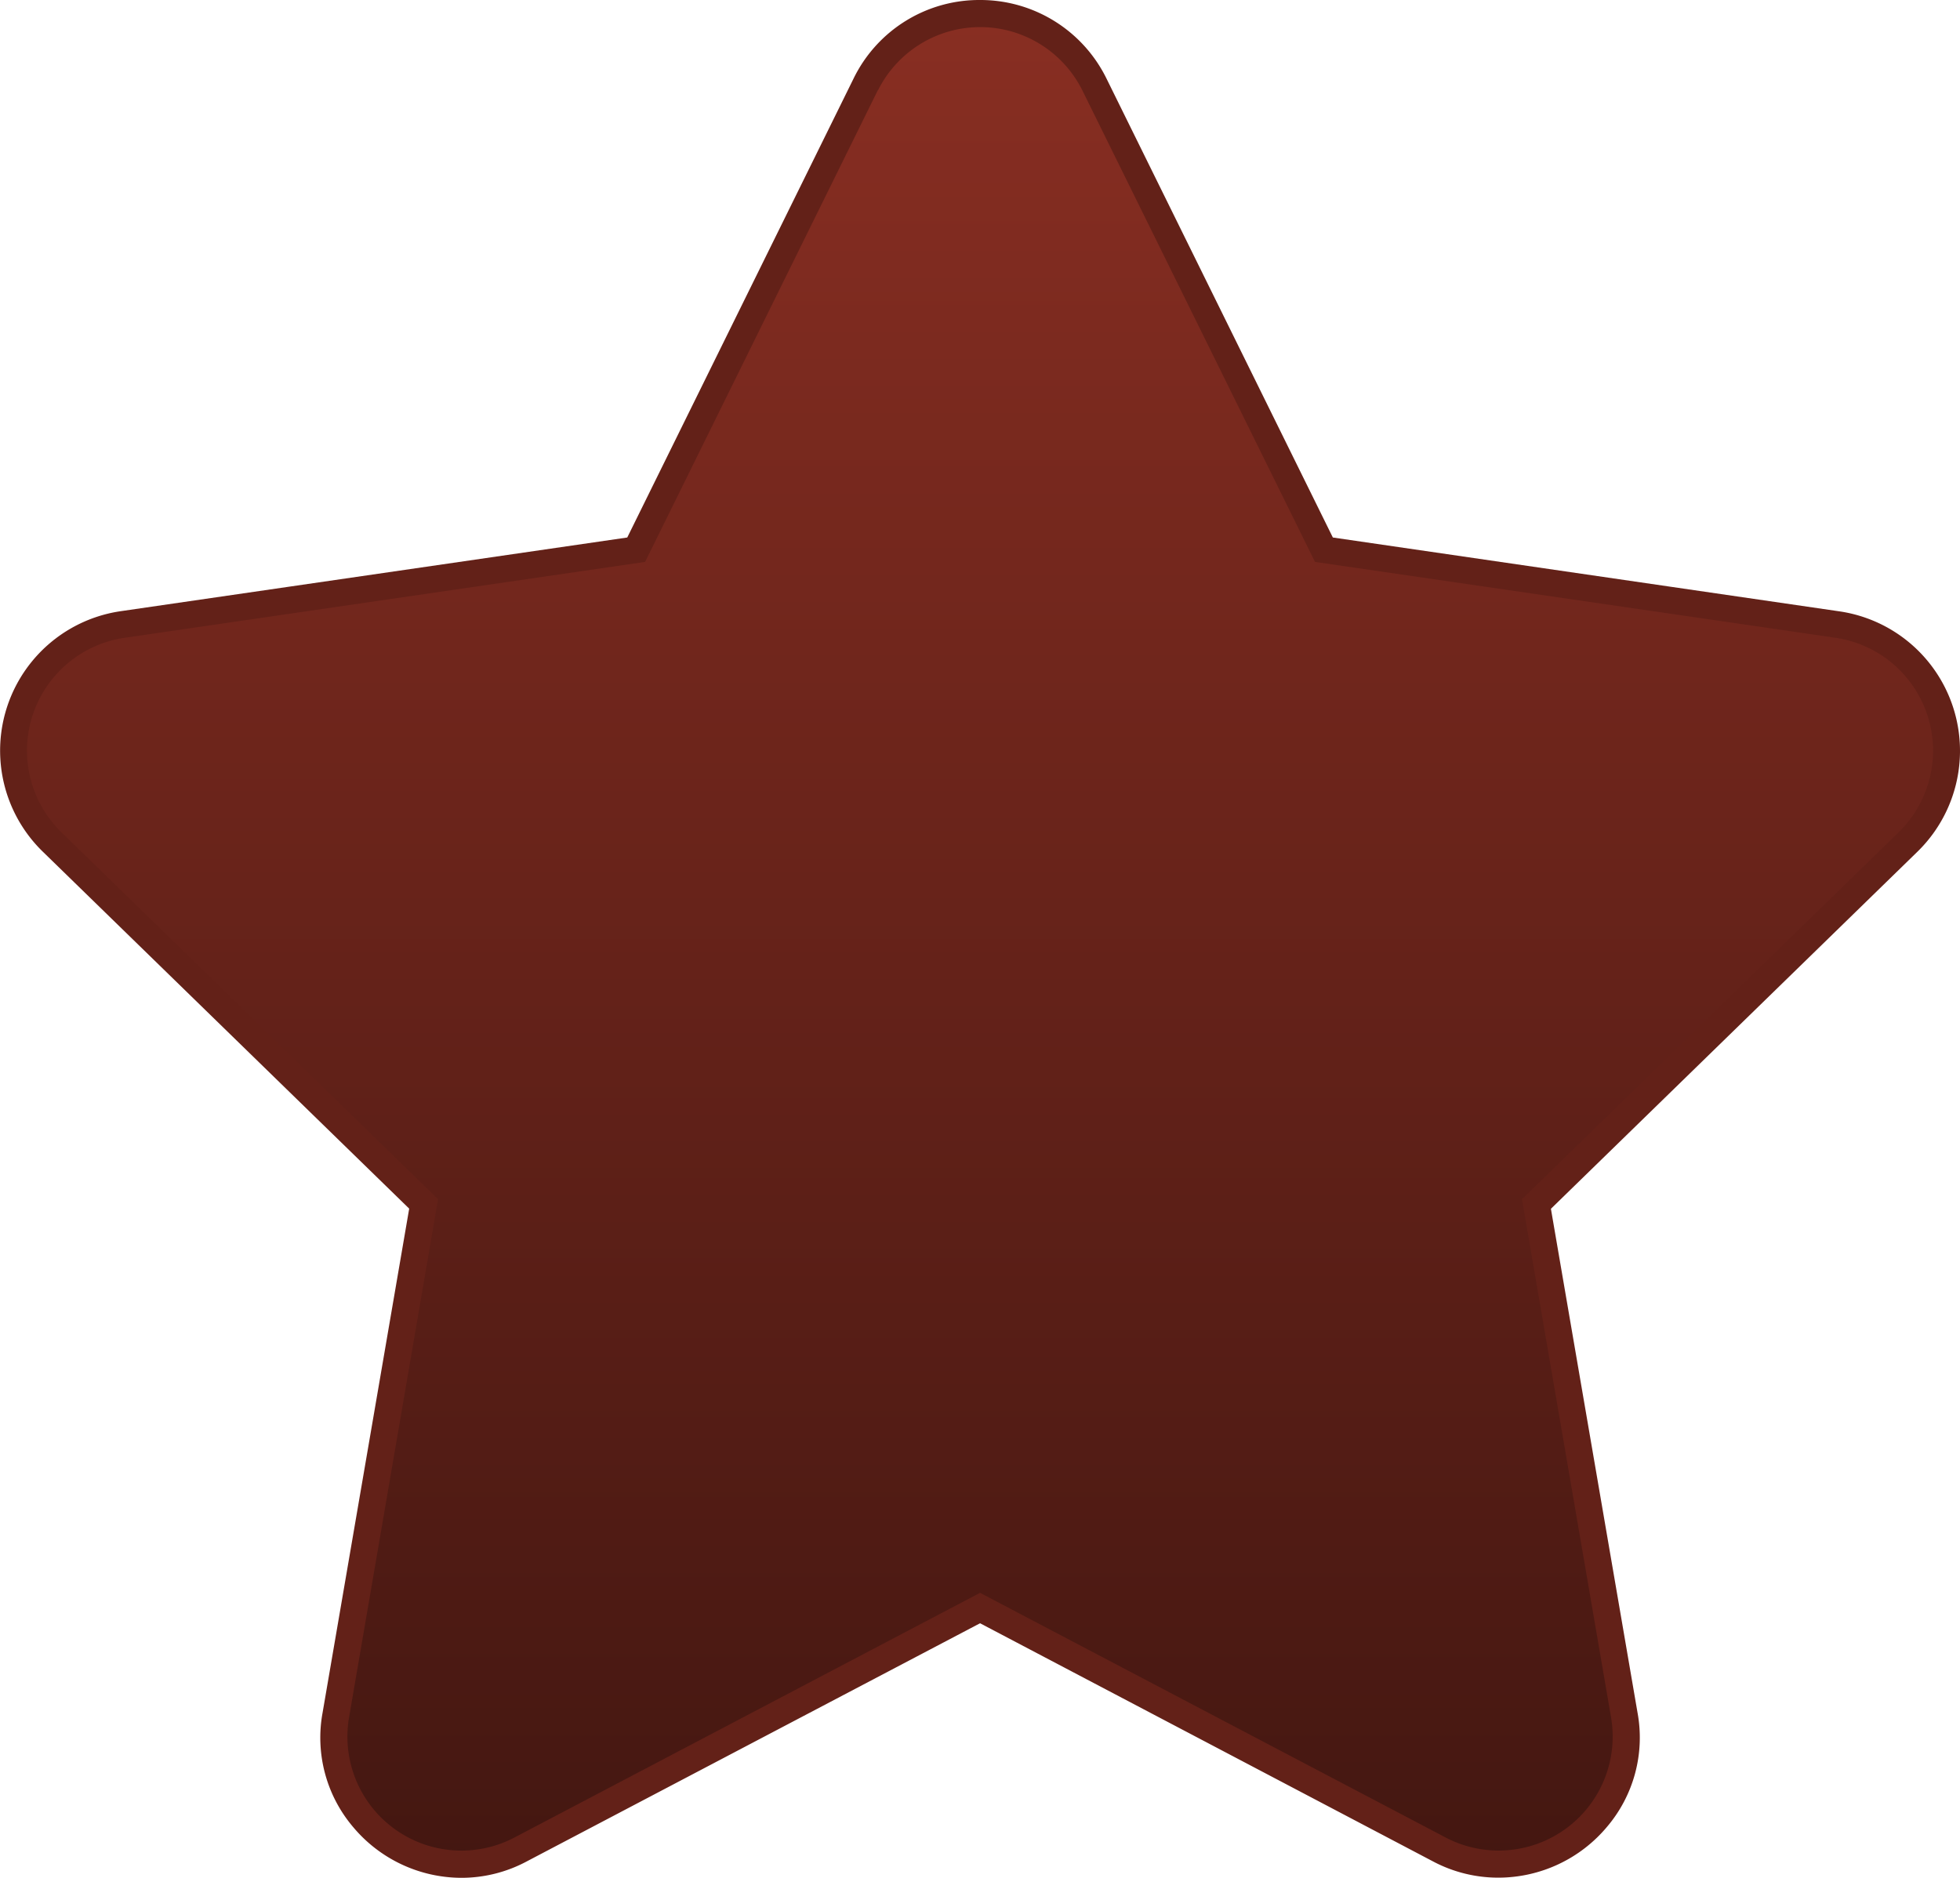 <svg xmlns="http://www.w3.org/2000/svg" xmlns:xlink="http://www.w3.org/1999/xlink" width="36.456" height="34.937" viewBox="0 0 36.456 34.937"><defs><linearGradient id="a" x1="0.5" x2="0.5" y2="1" gradientUnits="objectBoundingBox"><stop offset="0" stop-color="#882e22"/><stop offset="1" stop-color="#441711"/></linearGradient></defs><g transform="translate(-1586.783 -225.064)"><path d="M19.165-.5h0A2.612,2.612,0,0,1,21.52.958L25.732,9.5l9.423,1.374a2.622,2.622,0,0,1,1.45,4.472l-6.817,6.643L31.4,31.369a2.563,2.563,0,0,1-.569,2.119,2.638,2.638,0,0,1-2.018.945,2.585,2.585,0,0,1-1.214-.3L19.17,29.7,10.74,34.13a2.575,2.575,0,0,1-1.216.306,2.634,2.634,0,0,1-2.014-.944,2.567,2.567,0,0,1-.57-2.122l1.612-9.384L1.735,15.343a2.622,2.622,0,0,1,1.45-4.472L12.608,9.5,16.819.958A2.6,2.6,0,0,1,19.165-.5Zm9.648,33.934a1.662,1.662,0,0,0,1.253-.59,1.578,1.578,0,0,0,.348-1.305l-1.7-9.9,7.194-7.01a1.622,1.622,0,0,0-.9-2.766l-9.943-1.45L20.624,1.4A1.6,1.6,0,0,0,19.165.5h0a1.586,1.586,0,0,0-1.449.9l-4.444,9.01-9.943,1.45a1.622,1.622,0,0,0-.9,2.766l7.194,7.01-1.7,9.9a1.582,1.582,0,0,0,.349,1.308,1.658,1.658,0,0,0,1.25.589,1.587,1.587,0,0,0,.75-.19l8.9-4.676,8.895,4.675A1.6,1.6,0,0,0,28.813,33.433Z" transform="translate(1585.842 225.564)" fill="#632118"/><path d="M17.268,1.18,12.94,9.954,3.257,11.366a2.122,2.122,0,0,0-1.173,3.619l7.005,6.826L7.433,31.454a2.12,2.12,0,0,0,3.075,2.233l8.662-4.553,8.662,4.553a2.121,2.121,0,0,0,3.075-2.233L29.25,21.811l7.005-6.826a2.122,2.122,0,0,0-1.173-3.619L25.4,9.954,21.072,1.18a2.123,2.123,0,0,0-3.8,0Z" transform="translate(1585.842 225.564)" fill="url(#a)"/></g></svg>